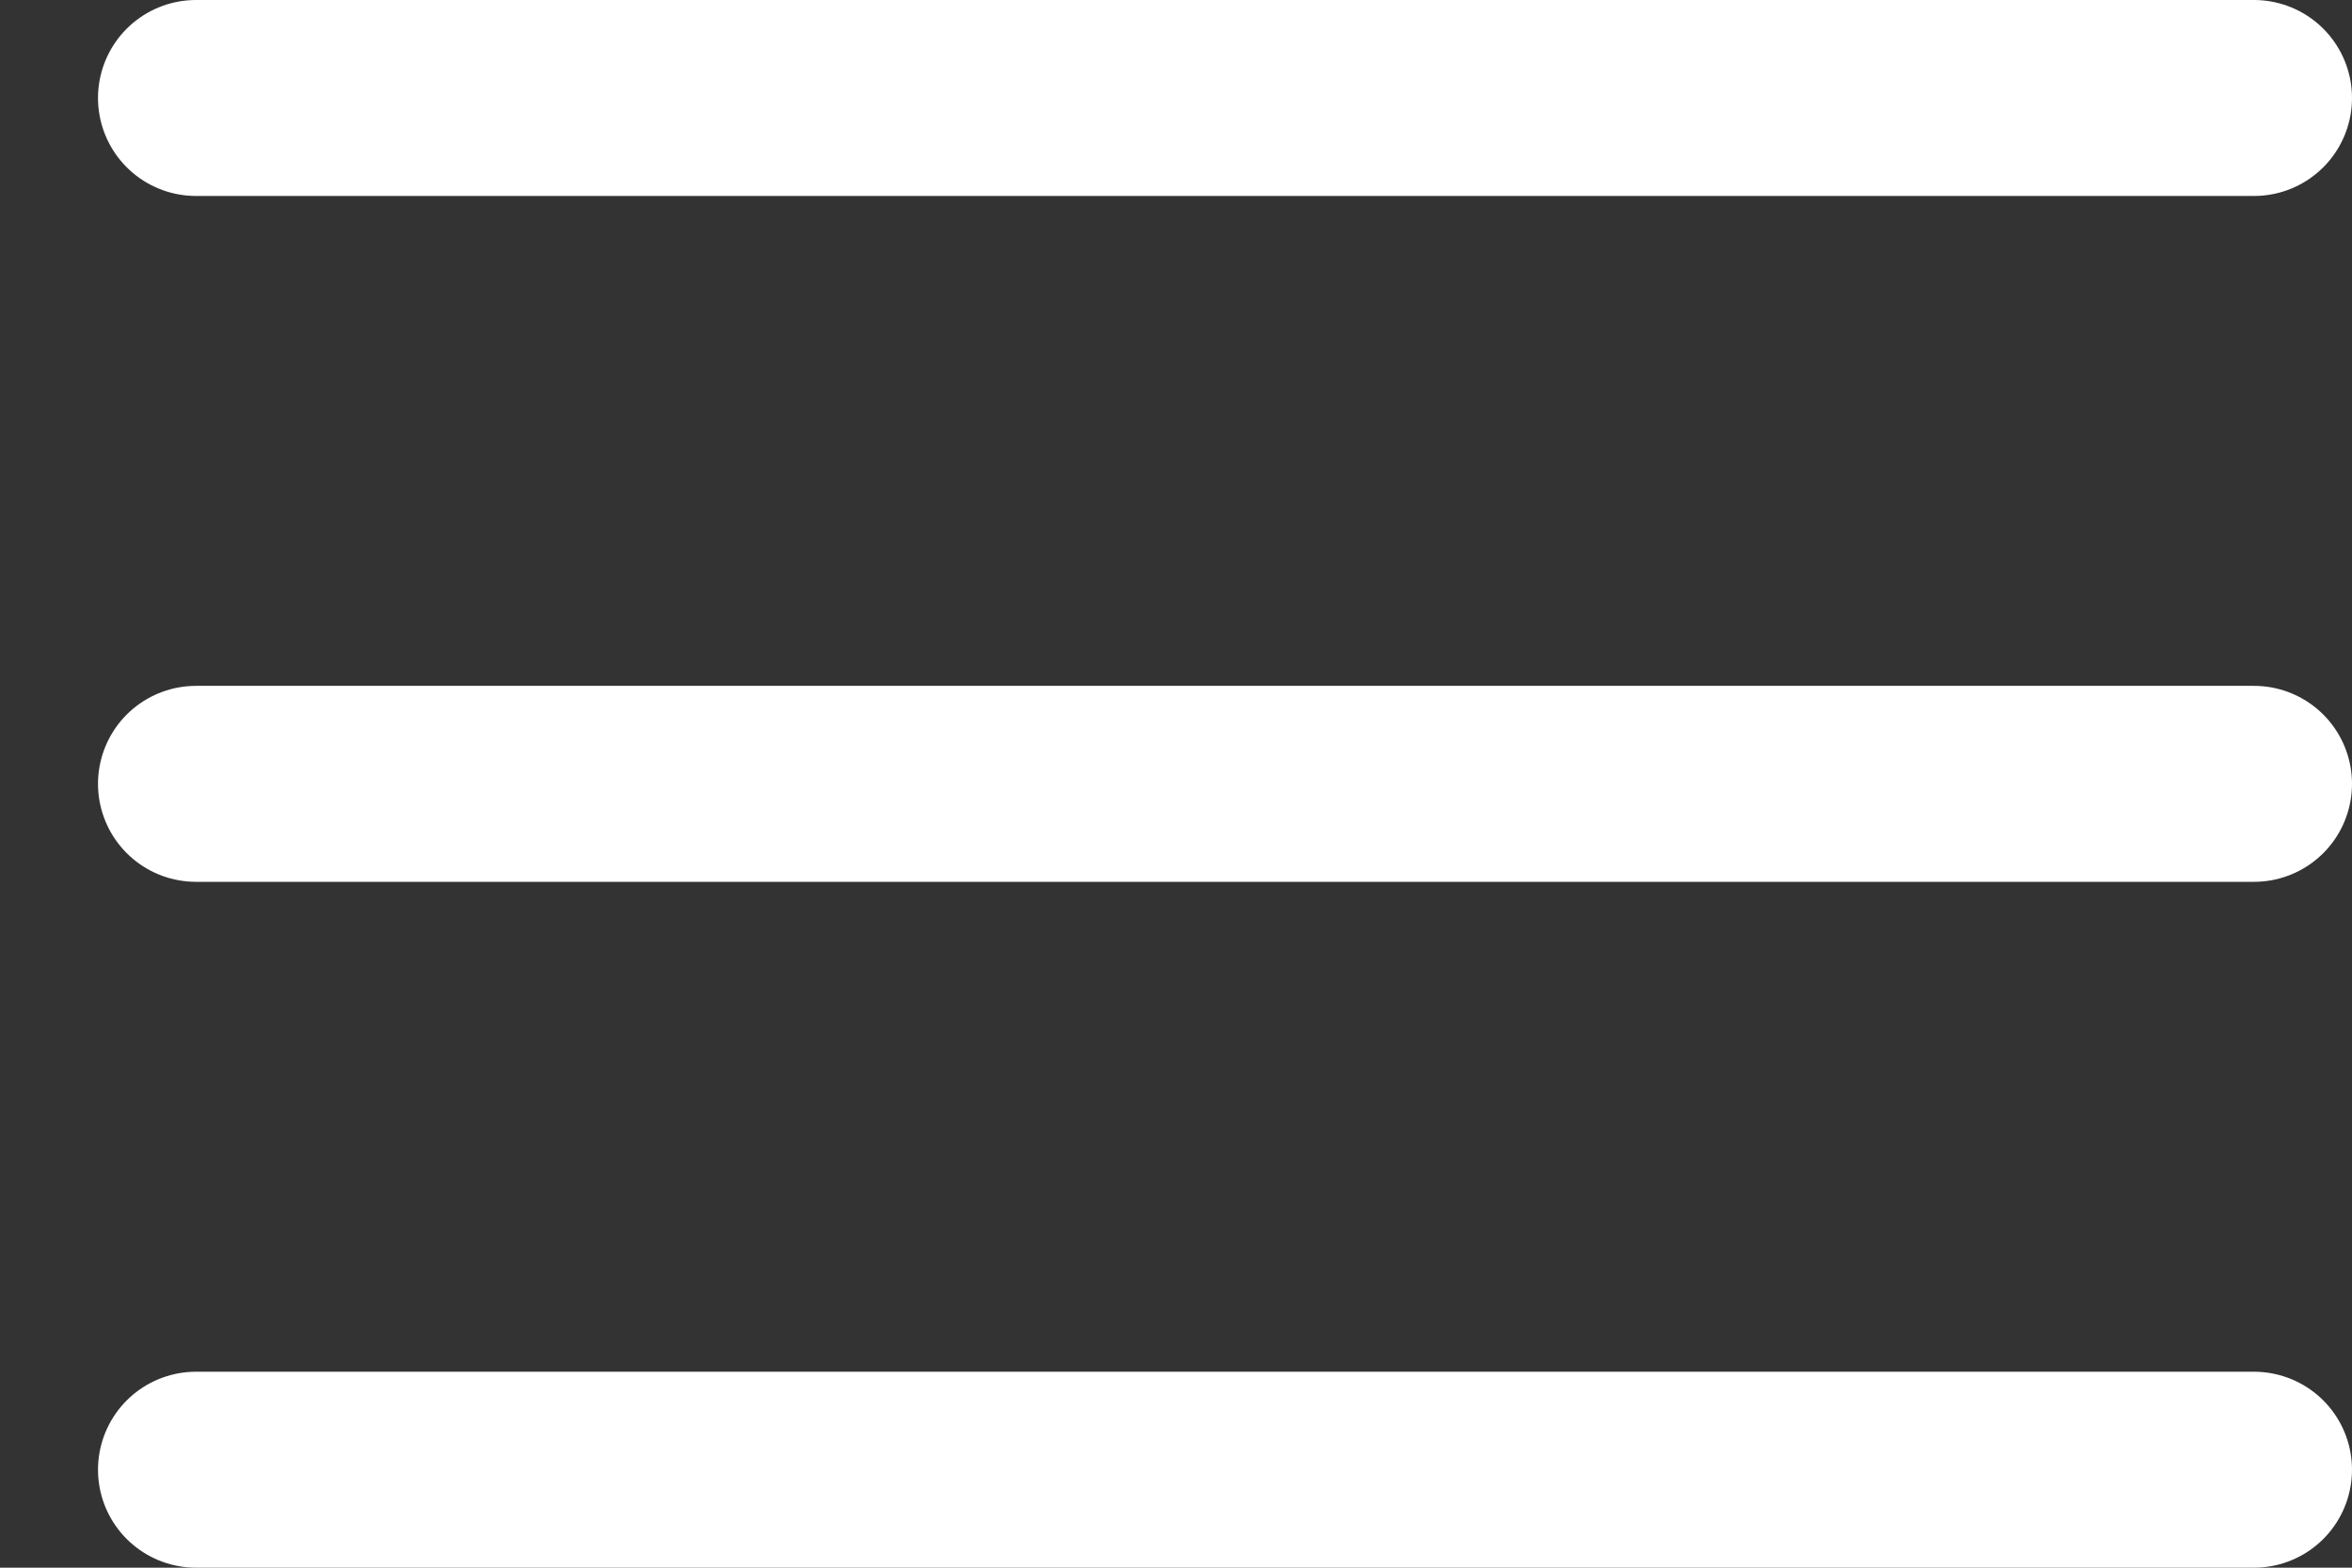<svg xmlns="http://www.w3.org/2000/svg" width="24" height="16" fill="none"><rect width="100%" height="100%" fill="#333333" stroke="none"/><path stroke="#fff" stroke-linecap="round" stroke-linejoin="round" stroke-width="2" d="M2 8h21M2 1h21M2 15h21"/></svg>